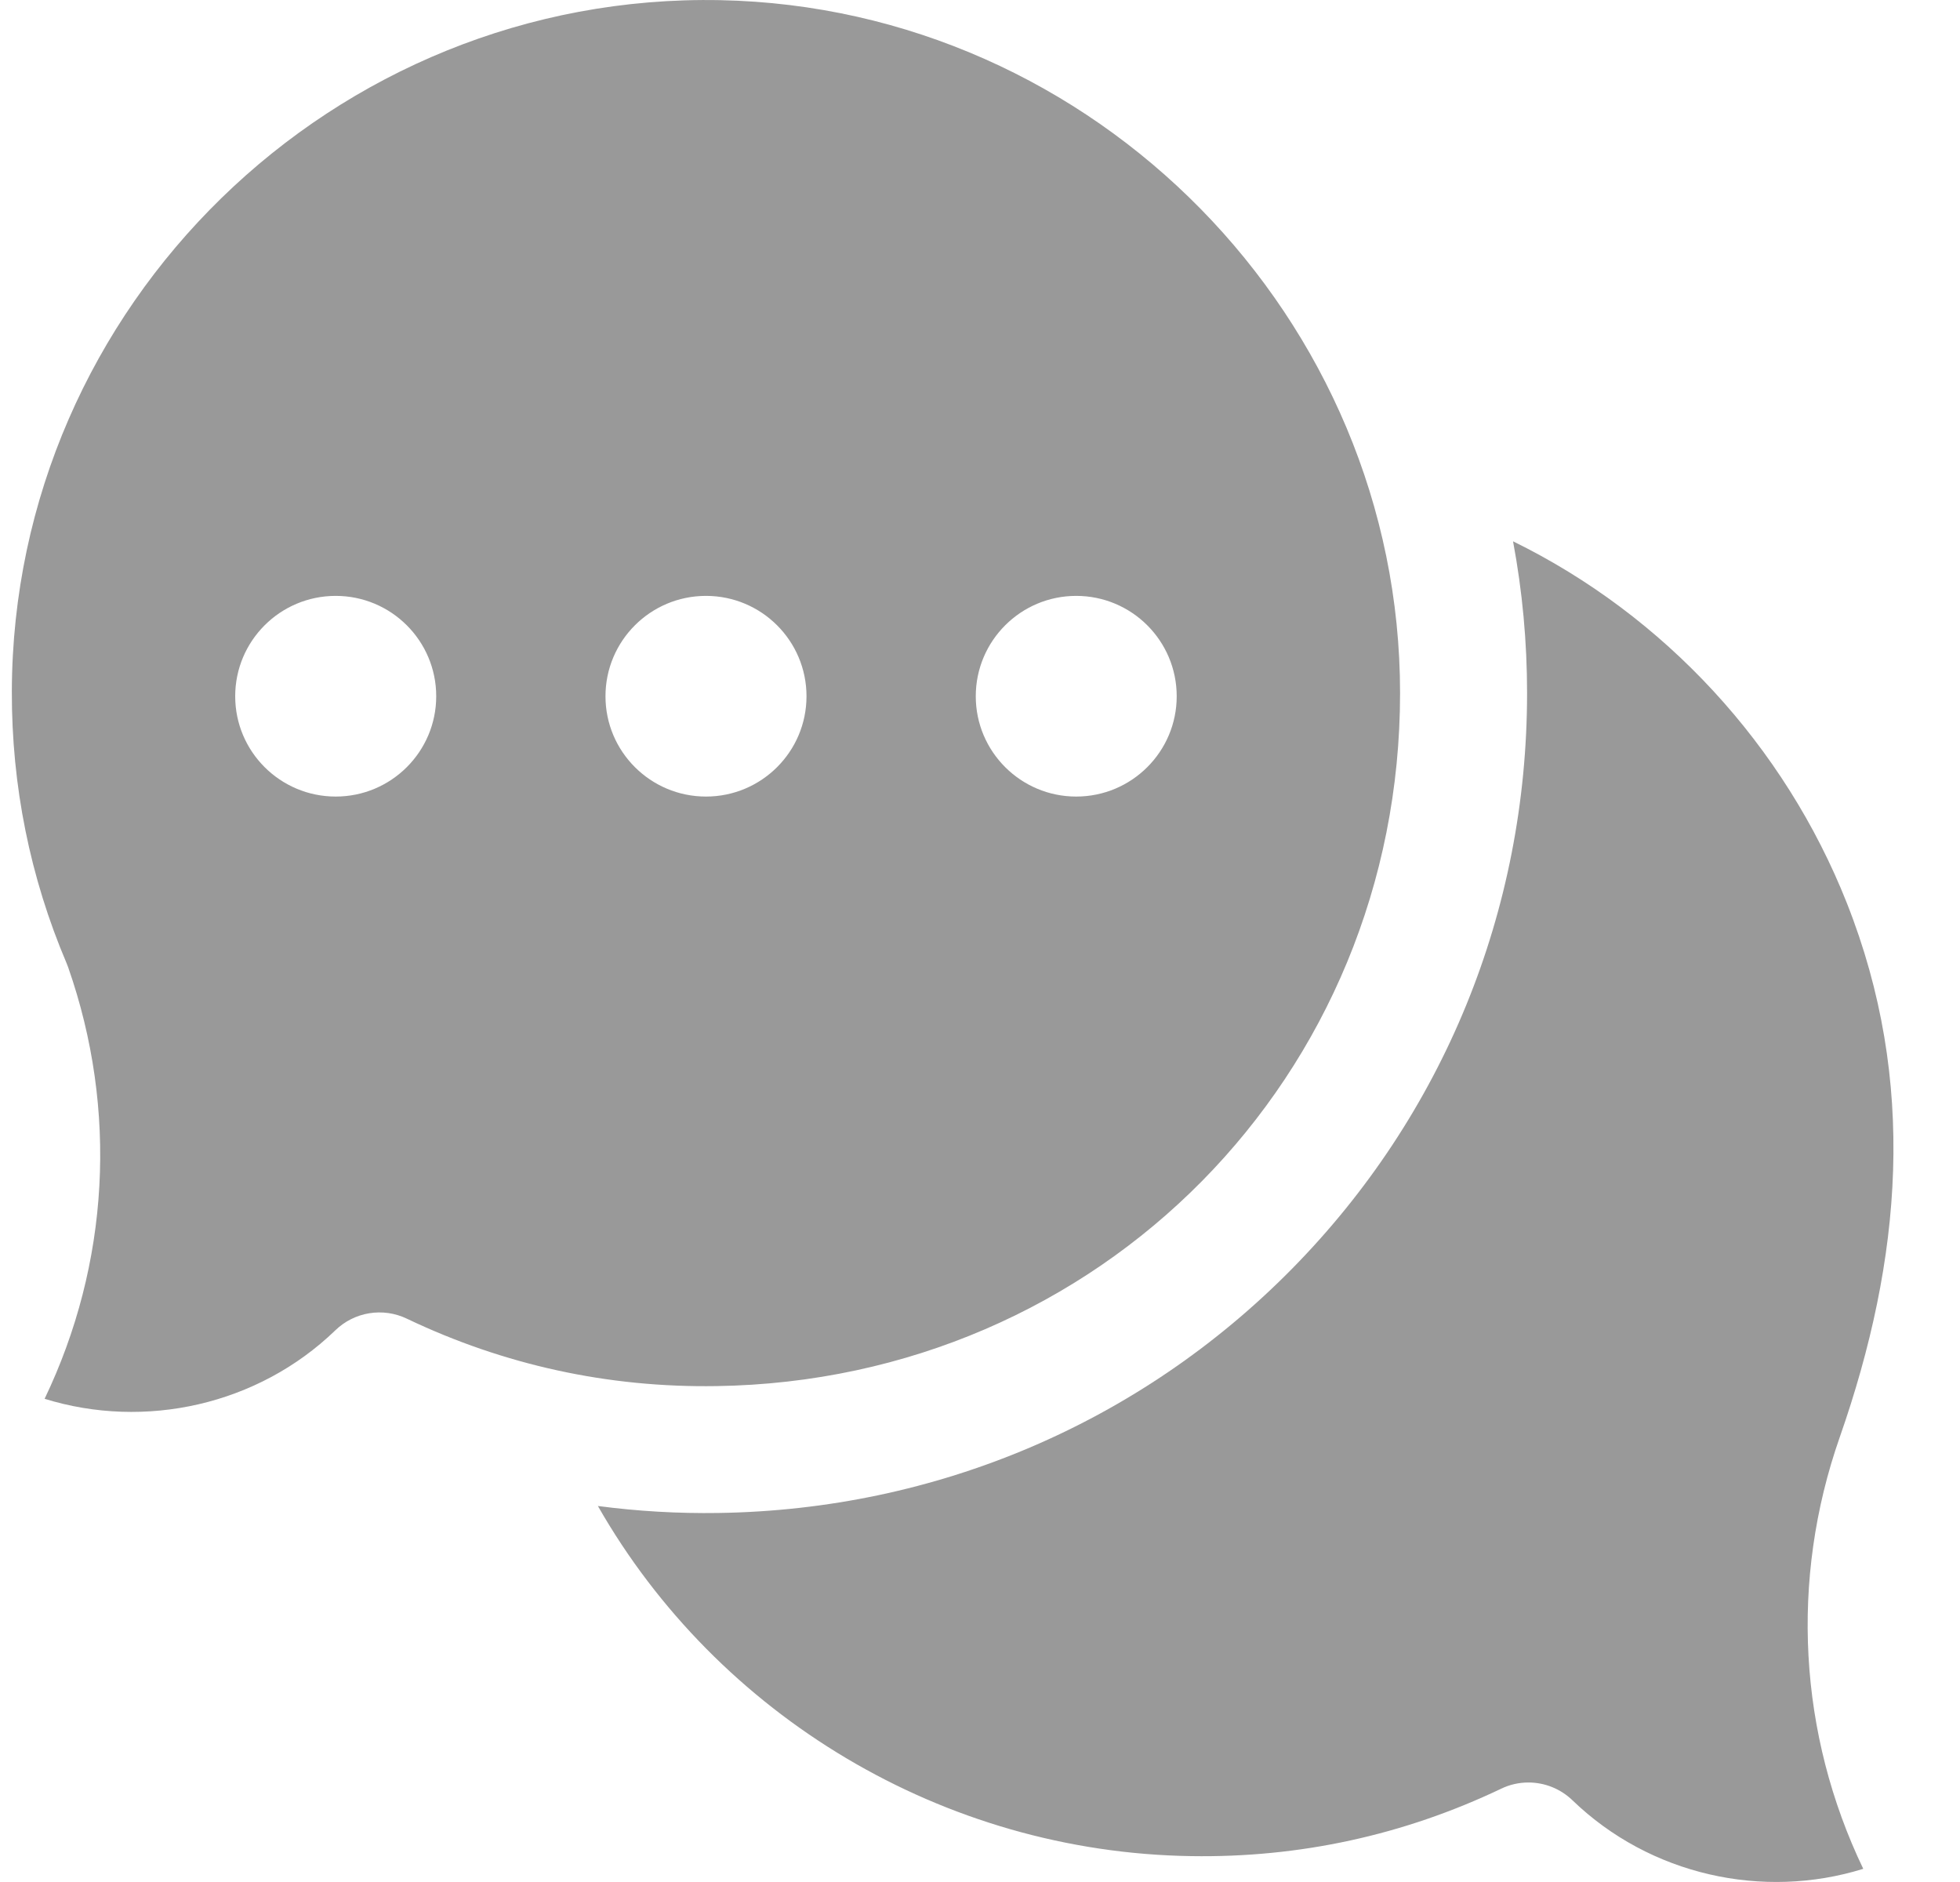 <svg width="25" height="24" viewBox="0 0 25 24" fill="none" xmlns="http://www.w3.org/2000/svg">
<path opacity="0.4" d="M19.495 22.731C19.701 22.731 19.904 22.81 20.058 22.959C21.046 23.912 22.486 24.23 23.766 23.832C22.942 22.116 22.828 20.149 23.466 18.328C24.259 16.062 24.458 13.792 23.556 11.514C22.763 9.513 21.234 7.851 19.299 6.903C19.418 7.538 19.478 8.185 19.478 8.838C19.478 11.612 18.412 14.221 16.475 16.185C14.538 18.148 11.941 19.253 9.164 19.294C8.648 19.302 8.134 19.272 7.626 19.205C9.153 21.88 12.032 23.623 15.195 23.67C16.579 23.692 17.908 23.401 19.146 22.811C19.257 22.757 19.377 22.731 19.495 22.731Z" fill="black"/>
<path opacity="0.4" fill-rule="evenodd" clip-rule="evenodd" d="M0.151 8.817C0.163 3.89 4.259 -0.096 9.187 0.002C13.968 0.098 17.858 4.062 17.858 8.838C17.858 13.721 14.029 17.603 9.14 17.676C7.756 17.698 6.427 17.407 5.189 16.816C4.884 16.67 4.52 16.729 4.277 16.965C3.29 17.918 1.849 18.235 0.569 17.838C1.393 16.121 1.507 14.155 0.869 12.334C0.863 12.317 0.857 12.301 0.85 12.285C0.383 11.187 0.148 10.02 0.151 8.817ZM3 8.879C3 9.585 3.574 10.158 4.282 10.158C4.99 10.158 5.564 9.585 5.564 8.879C5.564 8.172 4.99 7.599 4.282 7.599C3.574 7.599 3 8.172 3 8.879ZM9.005 10.158C8.297 10.158 7.723 9.585 7.723 8.879C7.723 8.172 8.297 7.599 9.005 7.599C9.713 7.599 10.287 8.172 10.287 8.879C10.287 9.585 9.713 10.158 9.005 10.158ZM12.446 8.879C12.446 9.585 13.02 10.158 13.727 10.158C14.435 10.158 15.009 9.585 15.009 8.879C15.009 8.172 14.435 7.599 13.727 7.599C13.02 7.599 12.446 8.172 12.446 8.879Z" fill="black"/>
</svg>
